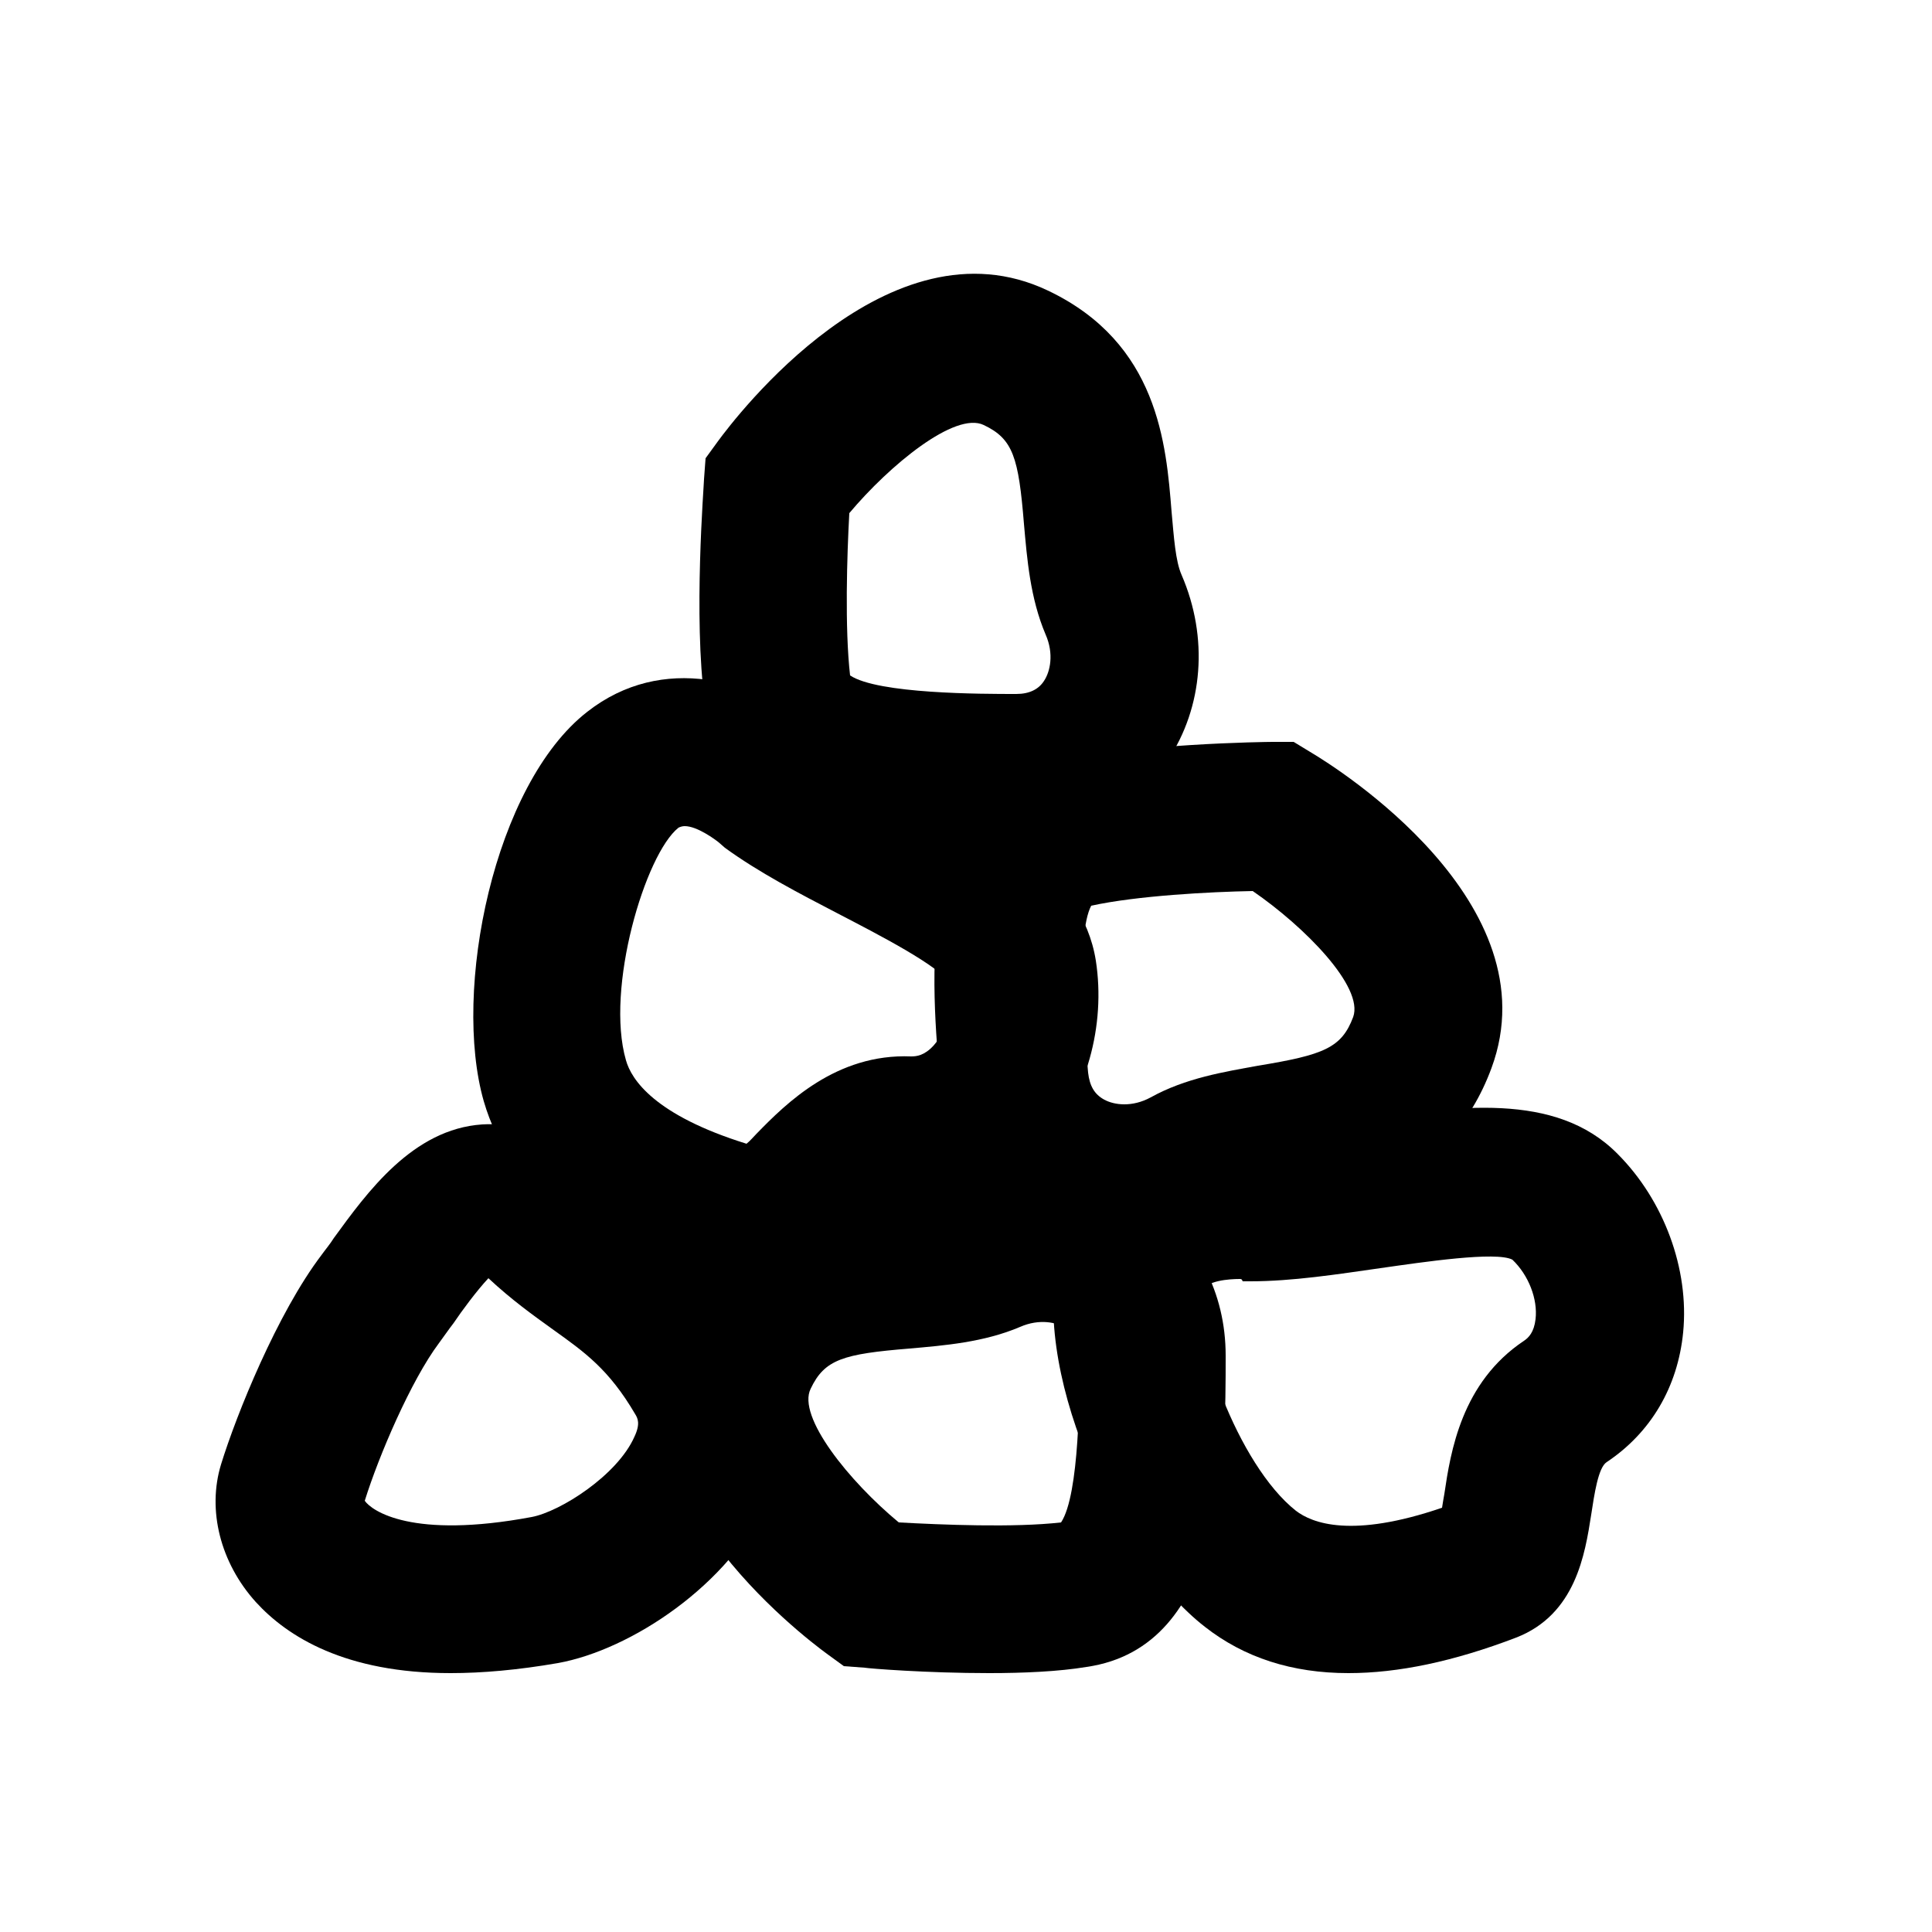 <?xml version="1.0" encoding="utf-8"?>
<!-- Generator: Adobe Illustrator 19.0.0, SVG Export Plug-In . SVG Version: 6.00 Build 0)  -->
<svg version="1.1" id="Layer_1" xmlns="http://www.w3.org/2000/svg" xmlns:xlink="http://www.w3.org/1999/xlink" x="0px" y="0px"
	 viewBox="0 0 250 250" style="enable-background:new 0 0 250 250;" xml:space="preserve">
<path id="XMLID_11_" d="M131.5,108.8c-13.2,0-37.7,0-40.3-18C89.7,80,91.1,62.7,91.1,62l0.2-2.7l1.6-2.2c2.2-3,22.1-29.3,42.7-19.5
	c14.3,6.8,15.3,19.9,16,28.6c0.3,3.3,0.5,6.4,1.3,8.2c3.5,8.1,2.8,17.1-1.8,24C146.8,105.1,139.6,108.8,131.5,108.8z M110,87.4
	c3.6,2.4,17,2.4,21.5,2.4c1.7,0,2.9-0.6,3.6-1.7c0.8-1.2,1.3-3.5,0.2-6c-2-4.7-2.4-9.8-2.8-14.3c-0.7-8.6-1.4-11-5.2-12.8
	c-3.7-1.8-12.2,5.2-17.4,11.4C109.6,71.8,109.3,81.3,110,87.4z"/>
<path id="XMLID_10_" d="M128,216.5c-8.1,0-15.6-0.6-16.1-0.7l-2.7-0.2l-2.2-1.6c-3-2.2-29.3-22.1-19.5-42.7
	c6.8-14.3,19.9-15.3,28.6-16c3.3-0.3,6.4-0.5,8.2-1.3c8.1-3.5,17.1-2.8,24,1.8c6.6,4.3,10.3,11.5,10.3,19.6c0,13.2,0,37.7-18,40.3
	C137,216.3,132.4,216.5,128,216.5z M116.3,197c5.5,0.3,14.9,0.7,21,0c2.4-3.6,2.4-17,2.4-21.5c0-1.7-0.6-2.9-1.7-3.6
	c-1.2-0.8-3.5-1.3-6-0.2c-4.7,2-9.8,2.4-14.3,2.8c-8.6,0.7-11,1.4-12.8,5.2C103.1,183.3,109.9,191.7,116.3,197z"/>
<path id="XMLID_7_" d="M145.3,162c-4,0-8-1-11.6-2.9c-6.9-3.7-11.3-10.5-12-18.6c-1.2-13.1-3.4-37.6,14.3-41.8
	c10.6-2.5,27.9-2.7,28.7-2.7l2.7,0l2.3,1.4c3.2,1.9,31.2,19.4,23.3,40.8c-5.5,14.9-18.4,17.1-27,18.5c-3.2,0.6-6.3,1.1-8.1,2
	C153.9,160.9,149.6,162,145.3,162z M141.2,117.2c-2,3.8-0.8,17.1-0.4,21.6c0.2,1.7,0.8,2.8,2.1,3.5c1.3,0.7,3.6,1,6-0.3
	c4.5-2.5,9.5-3.3,13.9-4.1c8.5-1.4,10.8-2.3,12.3-6.3c1.4-3.9-6.3-11.7-13-16.3C156.6,115.4,147.1,115.9,141.2,117.2z"/>
<path id="XMLID_2_" d="M58.3,216.5c-13.6,0-21.1-4.7-25.2-9.2c-4.6-5.1-6.3-11.9-4.5-17.8c2-6.5,7.3-19.6,13-27.1
	c0.5-0.7,1.1-1.4,1.6-2.2c4.3-5.9,10.2-14.1,19.2-14.7c3.4-0.2,8.4,0.5,13.1,5.5c2.2,2.3,4.4,3.9,7,5.7c5,3.5,10.6,7.5,16.1,16.8
	c3.7,6.2,4,13.5,0.8,20.5c-5,11.1-17.8,19.5-27.2,21.2C67,216.1,62.4,216.5,58.3,216.5z M47.2,194.2c0.9,1.3,6.1,5,21.6,2.1l0,0
	c3.7-0.7,11.1-5.4,13.3-10.4c0.8-1.7,0.4-2.4,0.1-2.9c-3.4-5.8-6.5-8-10.7-11c-2.5-1.8-5.3-3.8-8.3-6.6c-1.5,1.6-3.5,4.3-4.5,5.8
	c-0.7,0.9-1.3,1.8-1.9,2.6C53.2,178.6,49,188.4,47.2,194.2z"/>
<path id="XMLID_13_" d="M174.5,216.5c-7.3,0-13.5-2-18.6-6c-11.8-9.2-22.9-34-18.7-48.7c3.4-11.8,15.2-16.2,25.1-15.3
	c4-0.1,8.8-0.8,13.6-1.5c12.5-1.9,25.4-3.8,33.4,4.3c6,6,9.3,14.9,8.5,23.1c-0.7,7.1-4.2,13-9.9,16.8c-1.1,0.7-1.6,4.2-2,6.8
	c-0.8,5.1-2,12.9-9.7,15.9C188.1,215,180.9,216.5,174.5,216.5z M160.4,165.5c-1.3,0-4.4,0.2-4.8,1.6c-1.5,5.2,4.5,22.4,12.1,28.4
	c2.1,1.6,7.2,3.6,18.9-0.4c0.1-0.6,0.2-1.3,0.3-1.8c0.8-5.4,2.2-14.4,10.3-19.8c0.6-0.4,1.3-1.1,1.5-2.8c0.3-2.6-0.9-5.7-3-7.7
	c-2.1-1.1-11.5,0.3-17.1,1.1c-5.6,0.8-11.4,1.7-16.8,1.7l-1,0C160.7,165.5,160.6,165.5,160.4,165.5z"/>
<path id="XMLID_14_" d="M97.8,167.7c-1.1,0-2.3-0.1-3.5-0.5c-17.7-4.7-28.3-13-31.7-24.7c-4.1-14.3,1.3-41,13.4-50.4
	c9.7-7.6,21.8-4.2,29.3,2.3c3.2,2.3,7.6,4.6,11.9,6.8c11.2,5.8,22.8,11.8,24.6,23.1c1.3,8.4-1.2,17.5-6.7,23.7
	c-4.7,5.3-11,8.1-17.9,7.8c0,0,0,0,0,0c-1.3,0-3.8,2.5-5.6,4.3C108.4,163.2,104,167.7,97.8,167.7z M88.6,106.9
	c-0.3,0-0.6,0.1-0.8,0.2c-4.3,3.4-9.5,20.8-6.8,30.1c0.7,2.5,3.7,7.1,15.6,10.8c0.5-0.4,0.9-0.9,1.3-1.3c3.8-3.9,10.3-10.4,20-10
	c0.7,0,1.7-0.1,2.9-1.4c1.7-1.9,2.6-5.2,2.1-8c-1.1-2.2-9.5-6.5-14.5-9.1c-5-2.6-10.2-5.3-14.6-8.5L93,109
	C92.5,108.6,90.2,106.9,88.6,106.9z"/>
</svg>

